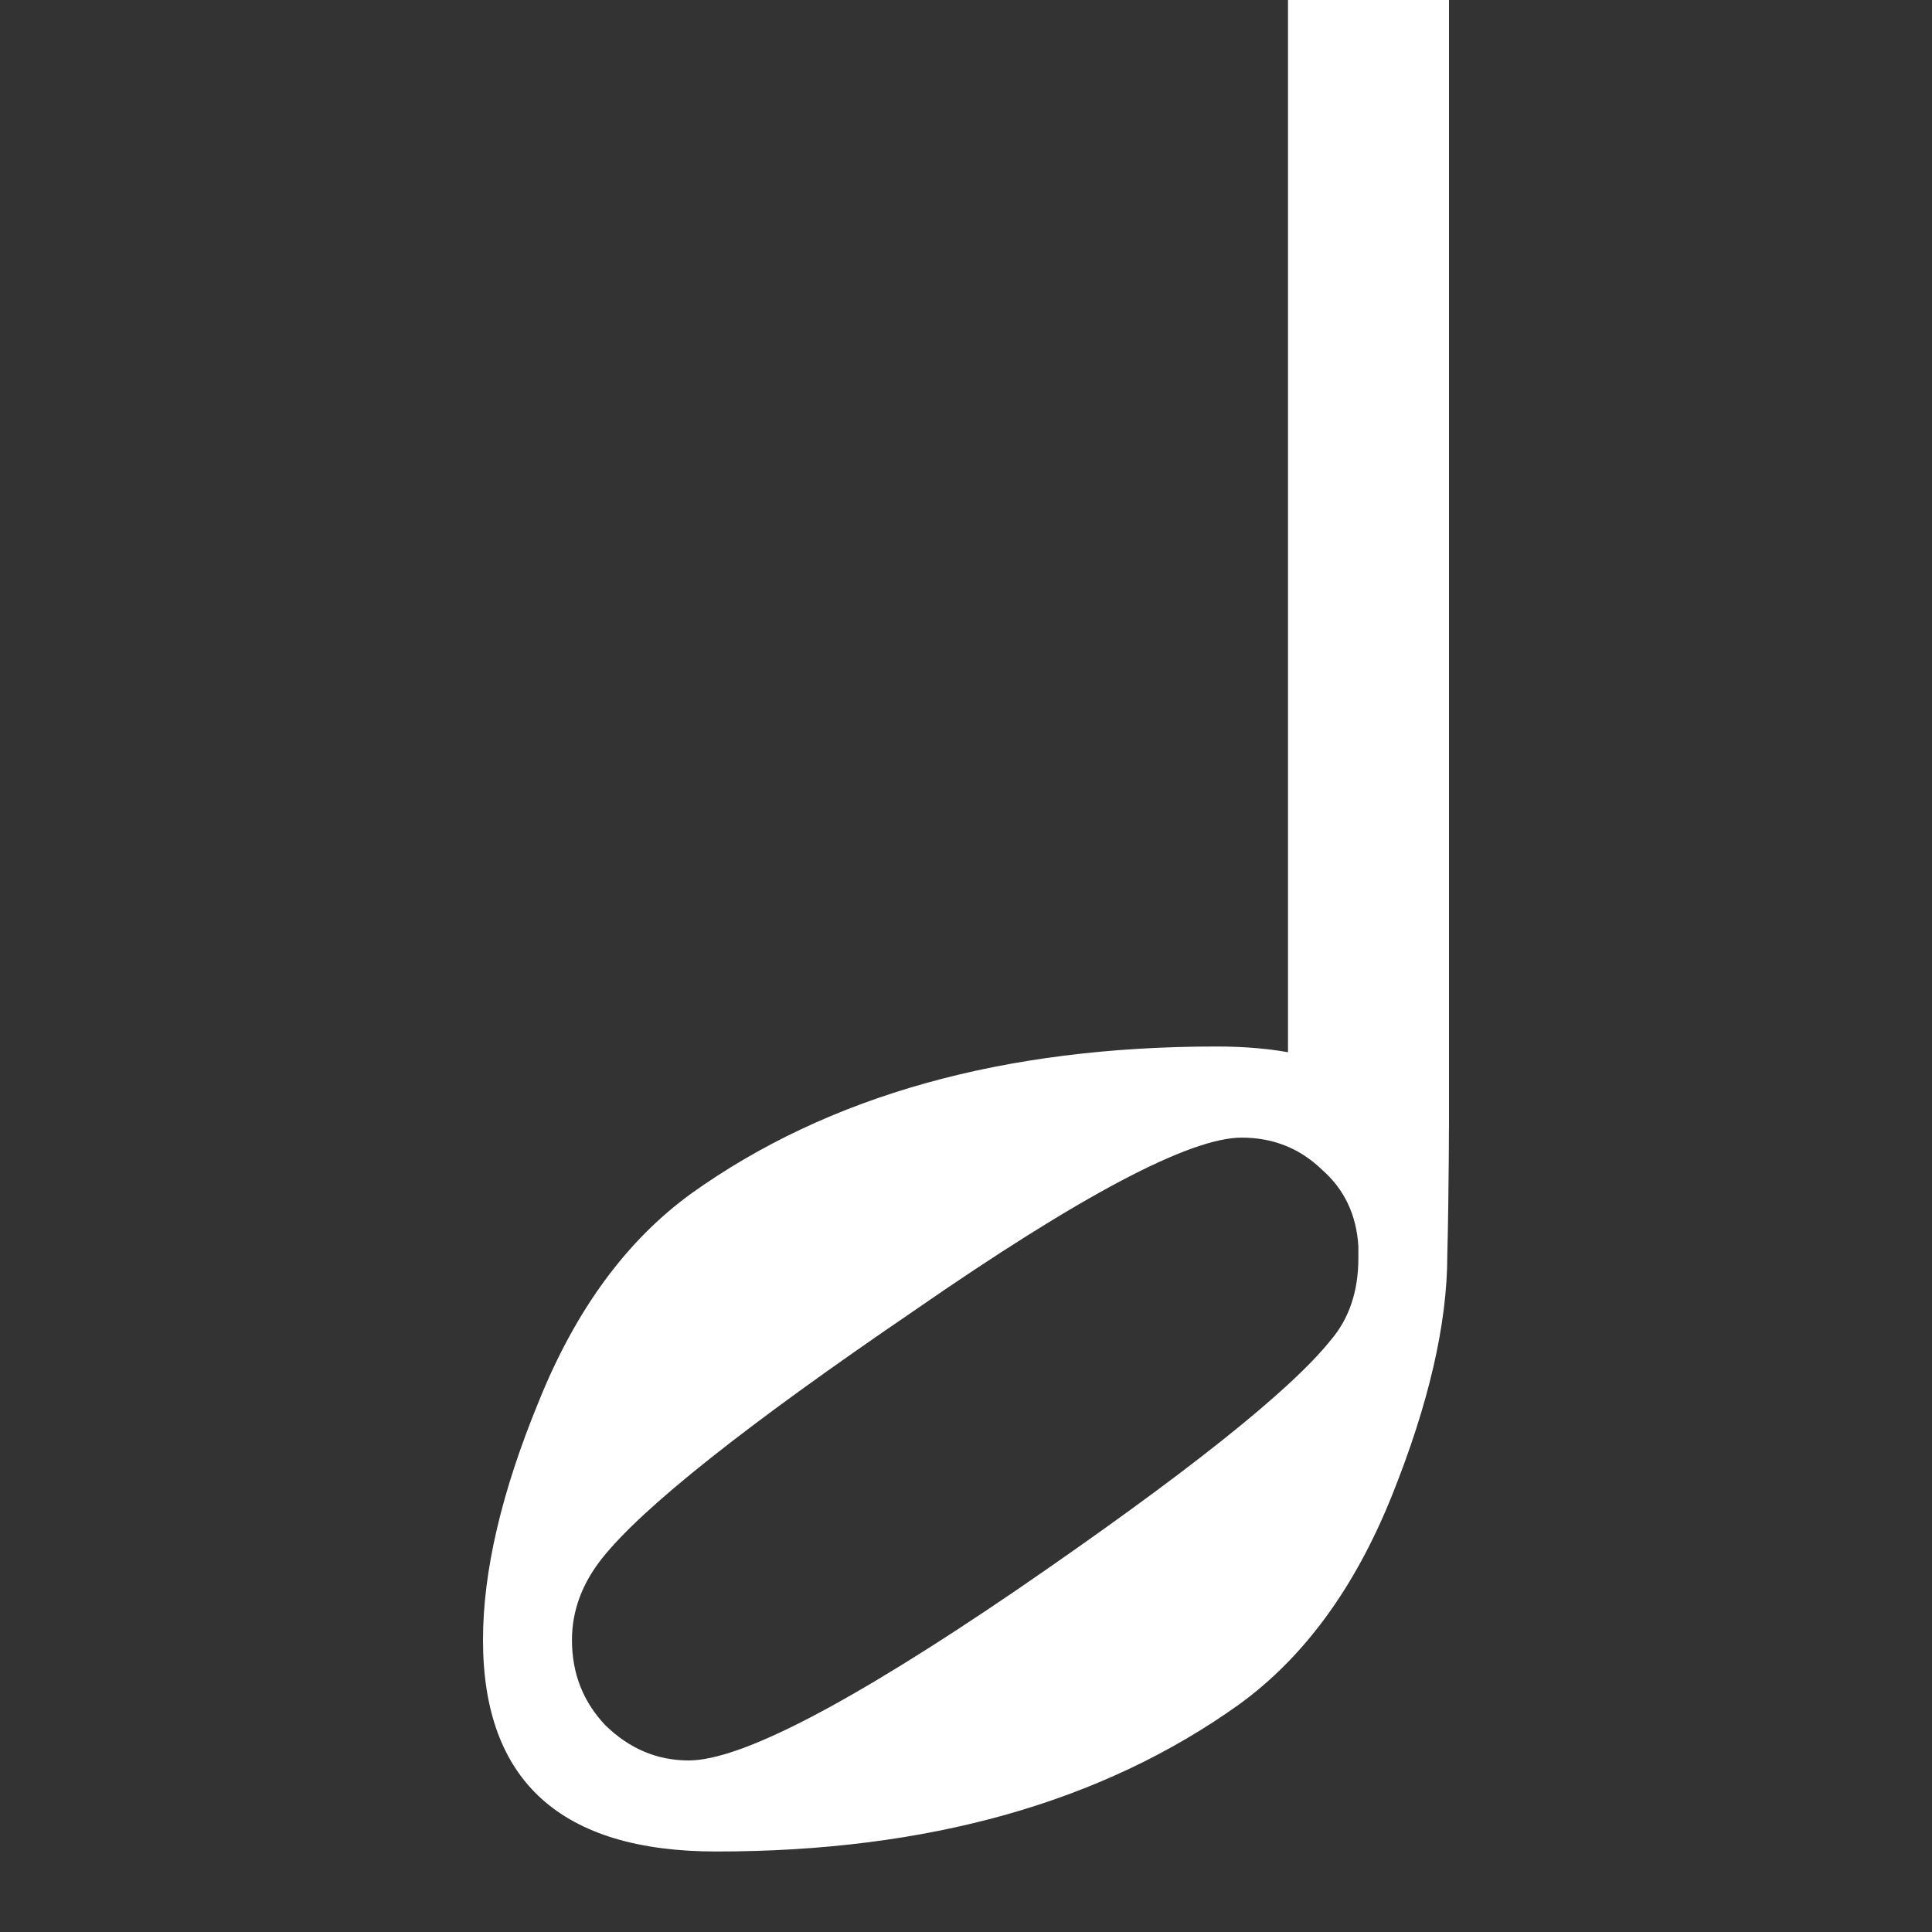 <?xml version="1.0" encoding="UTF-8" standalone="no"?>
<!-- Created with Inkscape (http://www.inkscape.org/) -->

<svg
   xmlns:dc="http://purl.org/dc/elements/1.1/"
   xmlns:cc="http://creativecommons.org/ns#"
   xmlns:rdf="http://www.w3.org/1999/02/22-rdf-syntax-ns#"
   xmlns:svg="http://www.w3.org/2000/svg"
   xmlns="http://www.w3.org/2000/svg"
   xmlns:sodipodi="http://sodipodi.sourceforge.net/DTD/sodipodi-0.dtd"
   xmlns:inkscape="http://www.inkscape.org/namespaces/inkscape"
   sodipodi:docname="note-2.svg"
   height="24"
   id="svg7384"
   inkscape:version="0.48.3.1 r9886"
   version="1.1"
   width="24">
  <rect width="100%" height="100%" fill="#333333" stroke="none"/>
  <sodipodi:namedview
     inkscape:bbox-nodes="false"
     inkscape:bbox-paths="true"
     bordercolor="#666666"
     borderopacity="1"
     inkscape:current-layer="actions"
     inkscape:cx="8.5197164"
     inkscape:cy="12.24708"
     fit-margin-bottom="6"
     fit-margin-left="6"
     fit-margin-right="6"
     fit-margin-top="6"
     gridtolerance="10"
     inkscape:guide-bbox="true"
     guidetolerance="10"
     id="namedview88"
     inkscape:object-nodes="false"
     inkscape:object-paths="false"
     objecttolerance="10"
     pagecolor="#24201f"
     inkscape:pageopacity="1"
     inkscape:pageshadow="2"
     showborder="true"
     showgrid="true"
     showguides="true"
     inkscape:snap-bbox="true"
     inkscape:snap-bbox-midpoints="false"
     inkscape:snap-global="true"
     inkscape:snap-grids="true"
     inkscape:snap-nodes="false"
     inkscape:snap-others="false"
     inkscape:snap-to-guides="true"
     inkscape:window-height="974"
     inkscape:window-maximized="1"
     inkscape:window-width="1280"
     inkscape:window-x="0"
     inkscape:window-y="0"
     inkscape:zoom="20.48"
     borderlayer="true">
    <inkscape:grid
       type="xygrid"
       id="grid3800"
       empspacing="4"
       visible="true"
       enabled="true"
       snapvisiblegridlinesonly="true"
       dotted="false" />
  </sodipodi:namedview>
  <title
     id="title9167">MuseScore Icon Theme</title>
  <defs
     id="defs7386" />
  <g
     inkscape:groupmode="layer"
     id="actions"
     inkscape:label="actions"
     style="display:inline"
     transform="translate(-327.999,-267)">
    <path
       inkscape:connector-curvature="0"
       d="m 344.873,282.482 c -0.023,-0.389 -0.173,-0.706 -0.449,-0.949 -0.276,-0.268 -0.61,-0.401 -1.001,-0.401 -0.644,1e-5 -2.002,0.718 -4.073,2.153 -2.071,1.411 -3.36,2.433 -3.866,3.066 -0.253,0.316 -0.38,0.657 -0.38,1.022 0,0.414 0.138,0.766 0.414,1.058 0.299,0.292 0.644,0.438 1.036,0.438 0.644,0 2.002,-0.706 4.073,-2.117 2.094,-1.436 3.394,-2.47 3.901,-3.102 0.23,-0.268 0.345,-0.608 0.345,-1.022 l 0,-0.146 M 336.899,290 c -1.933,0 -2.9,-0.876 -2.9,-2.628 0,-0.852 0.23,-1.837 0.69,-2.956 0.46,-1.144 1.093,-2.007 1.899,-2.591 1.703,-1.217 3.878,-1.825 6.524,-1.825 0.736,2e-5 1.323,0.122 1.761,0.365 0.177,0.127 1.126,0.454 1.126,0.454 0,0 -10e-4,1.017 -0.021,1.772 -3e-5,0.852 -0.23,1.849 -0.69,2.993 -0.46,1.144 -1.093,2.007 -1.899,2.591 C 341.687,289.392 339.524,290 336.9,290"
       id="path8816-4"
       sodipodi:nodetypes="ccccsscscccccsccccccccc"
       style="font-size:20px;font-style:normal;font-variant:normal;font-weight:normal;font-stretch:normal;text-align:start;line-height:125%;writing-mode:lr-tb;text-anchor:start;fill:#ffffff;fill-opacity:1;stroke:none;font-family:MScore1;-inkscape-font-specification:MScore1" />
    <rect
       height="14"
       id="use4354-4-5-2"
       style="color:#000000;fill:#ffffff;fill-opacity:1;fill-rule:nonzero;stroke:none;stroke-width:1.508;marker:none;visibility:visible;display:inline;overflow:visible;enable-background:new"
       width="2"
       x="343.999"
       y="267" />
  </g>
</svg>
